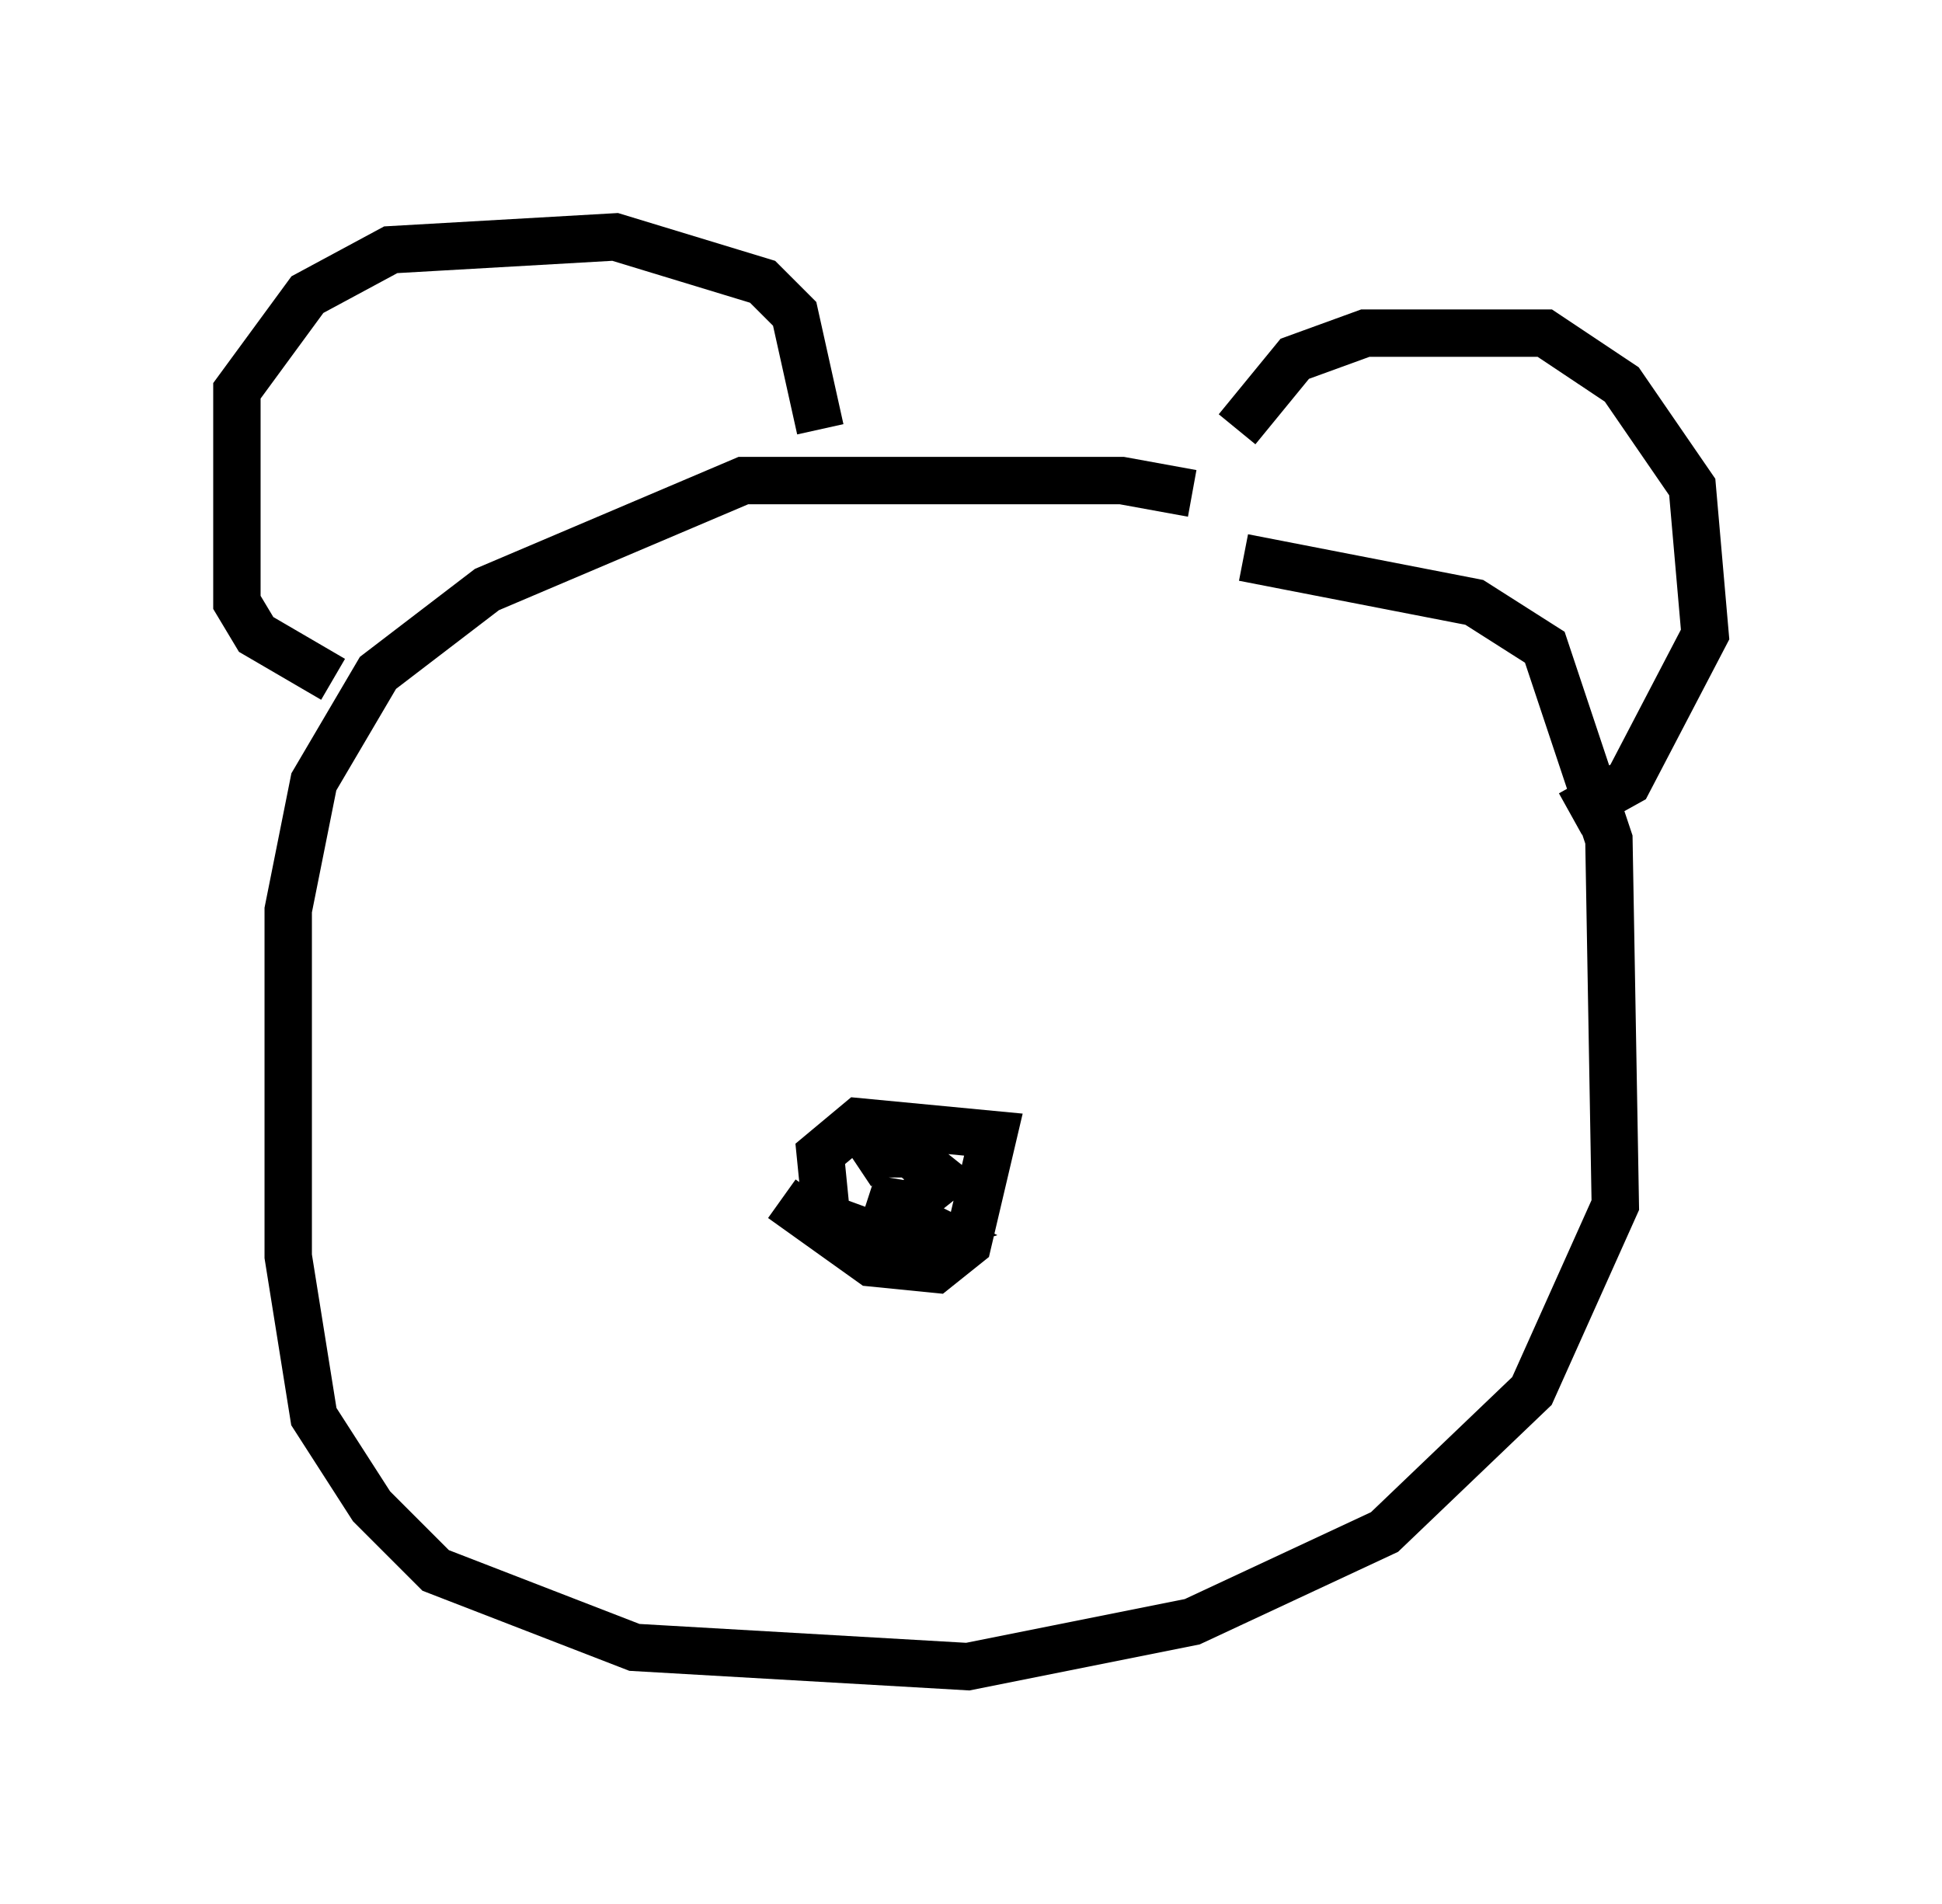 <?xml version="1.0" encoding="utf-8" ?>
<svg baseProfile="full" height="40.176" version="1.1" width="40.987" xmlns="http://www.w3.org/2000/svg" xmlns:ev="http://www.w3.org/2001/xml-events" xmlns:xlink="http://www.w3.org/1999/xlink"><defs /><rect fill="white" height="40.176" width="40.987" x="0" y="0" /><path d="M27.868, 11.766 m-2.706, -1.353 l-1.488, -0.271 -7.984, 0.0 l-5.413, 2.3 -2.3, 1.759 l-1.353, 2.3 -0.541, 2.706 l0.0, 7.307 0.541, 3.383 l1.218, 1.894 1.353, 1.353 l4.195, 1.624 7.036, 0.406 l4.736, -0.947 4.059, -1.894 l3.112, -2.977 1.759, -3.924 l-0.135, -7.713 -1.353, -4.059 l-1.488, -0.947 -4.871, -0.947 m-19.215, 2.571 l-1.624, -0.947 -0.406, -0.677 l0.0, -4.465 1.488, -2.03 l1.759, -0.947 4.736, -0.271 l3.112, 0.947 0.677, 0.677 l0.541, 2.436 m8.796, 0.0 l1.218, -1.488 1.488, -0.541 l3.789, 0.0 1.624, 1.083 l1.488, 2.165 0.271, 3.112 l-1.624, 3.112 -1.218, 0.677 m-16.644, 8.119 l1.894, 1.353 1.353, 0.135 l0.677, -0.541 0.541, -2.3 l-2.842, -0.271 -0.812, 0.677 l0.135, 1.353 1.488, 0.541 l0.812, -0.271 -1.353, -0.677 l0.812, 0.135 0.677, -0.541 l-0.677, -0.541 -0.677, 0.0 l0.271, 0.406 " fill="none" stroke="black" stroke-width="1" /></svg>